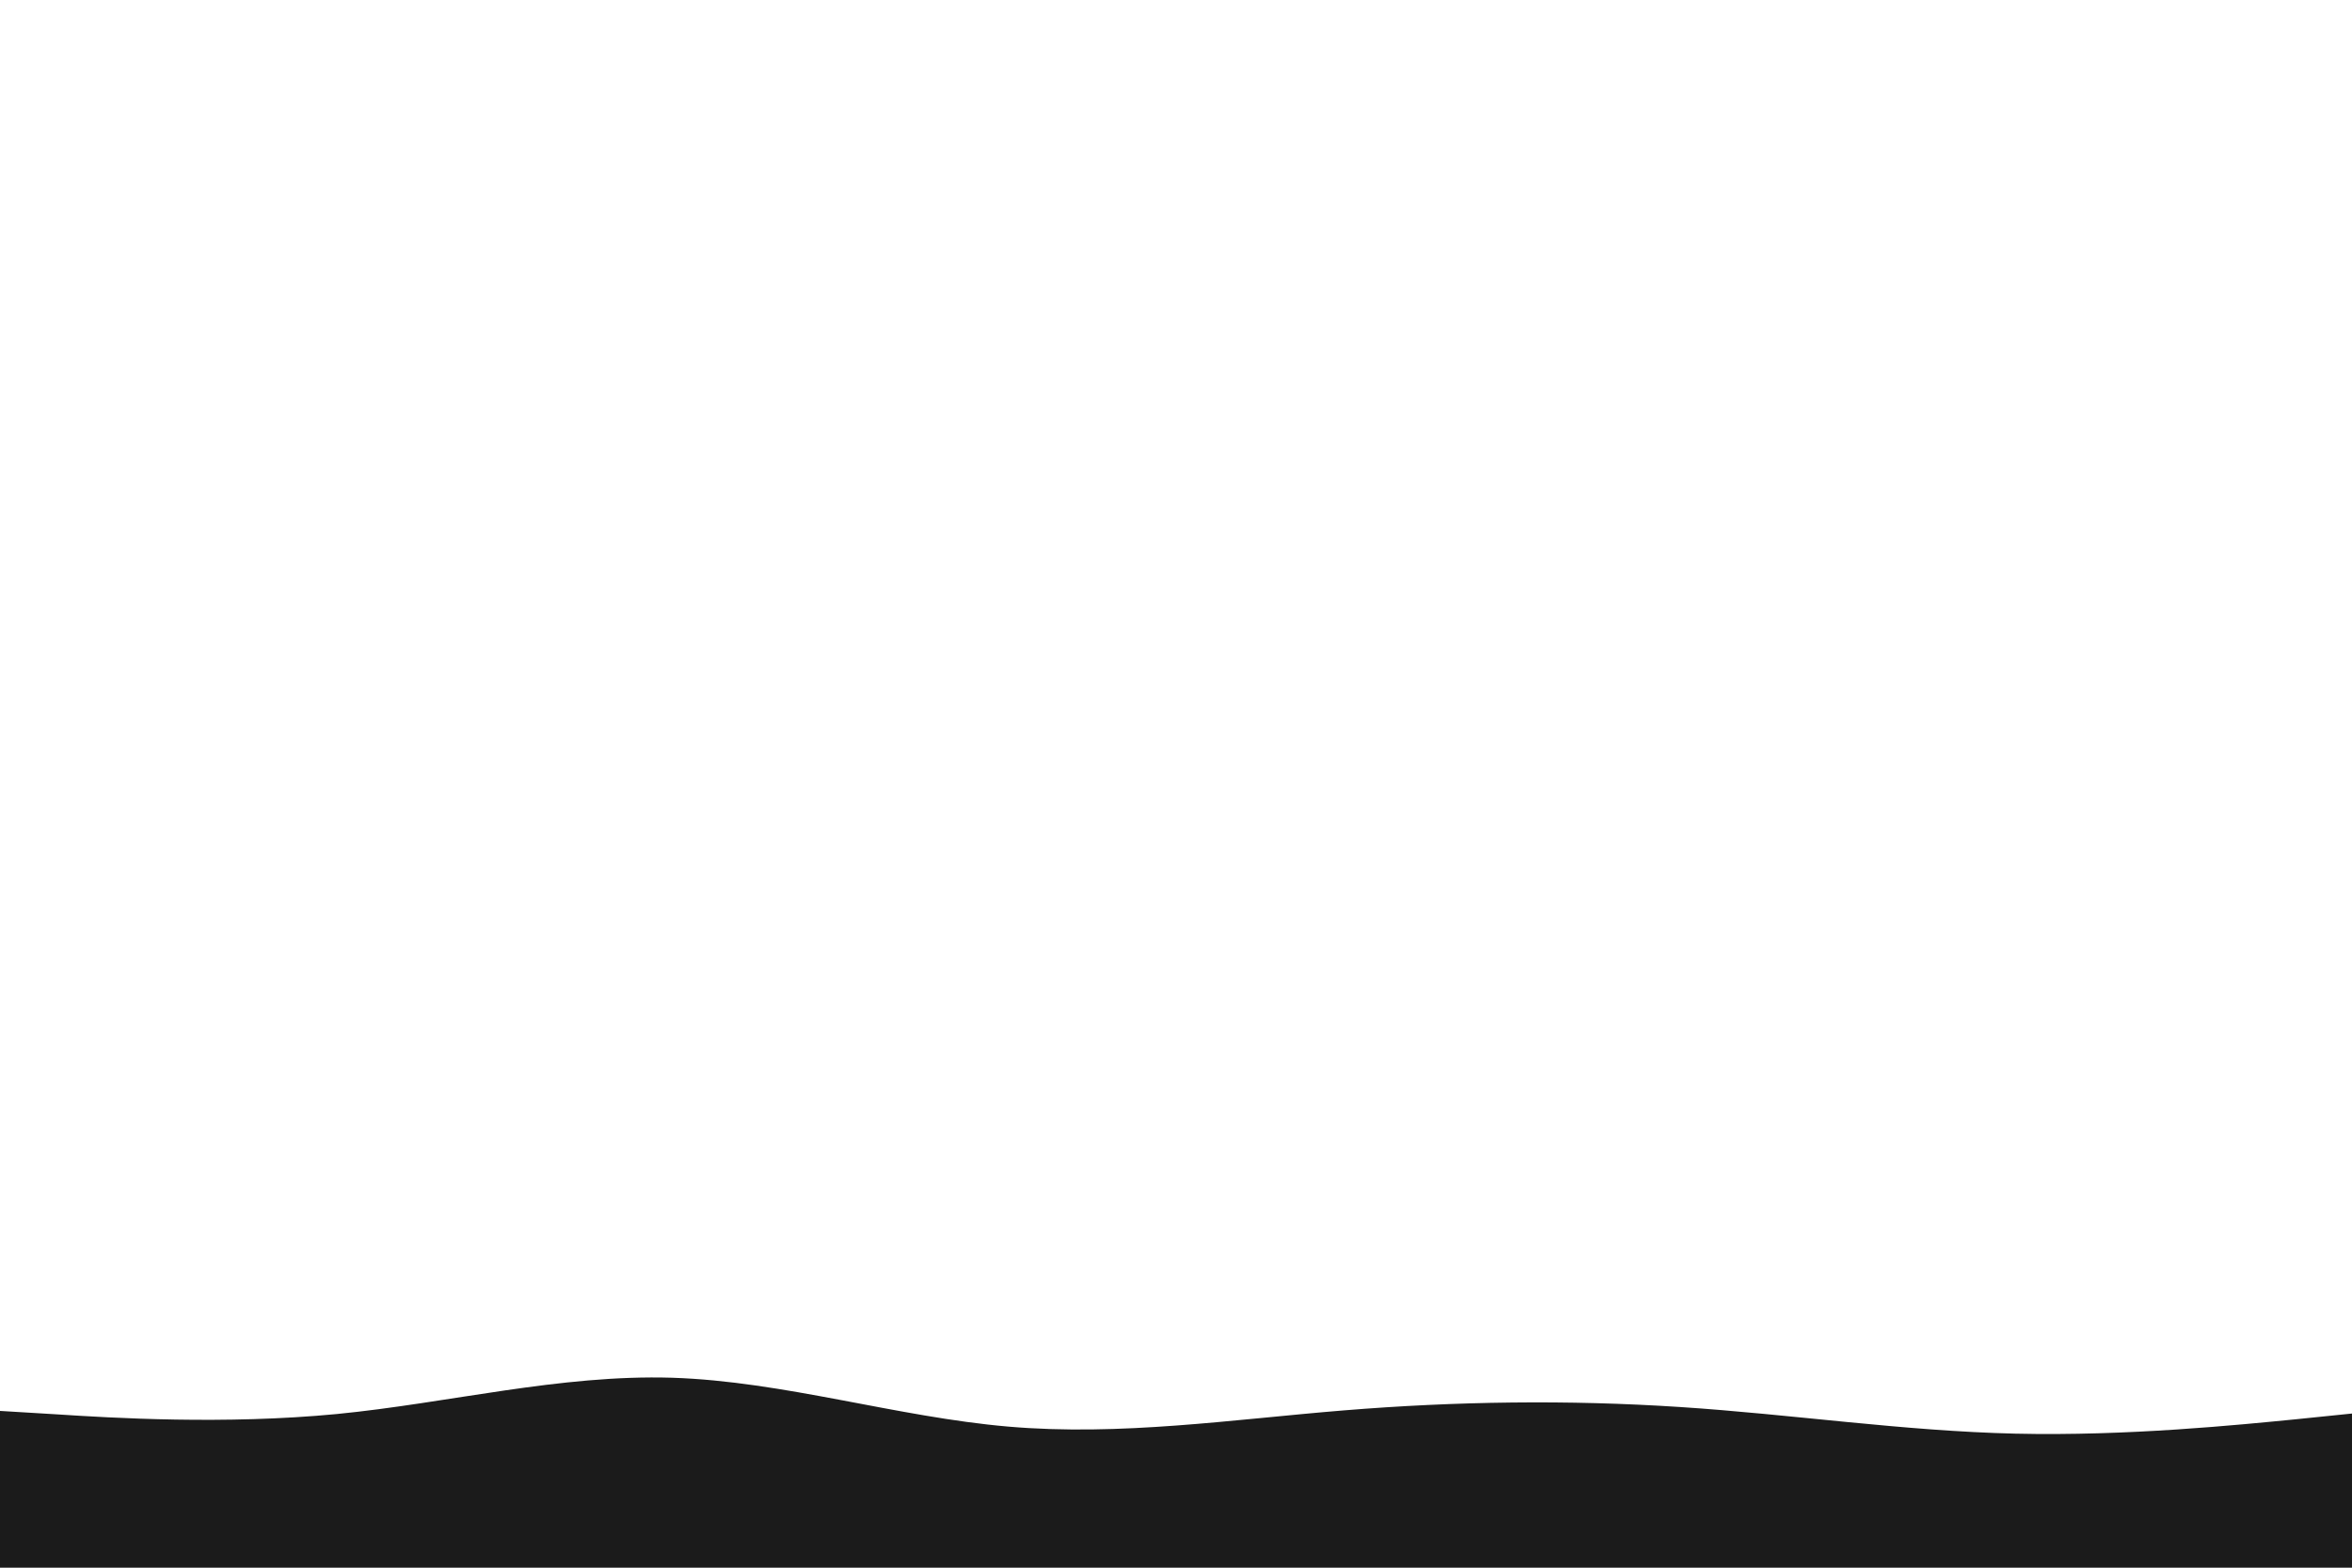 <svg id="visual" viewBox="0 0 900 600" width="900" height="600" xmlns="http://www.w3.org/2000/svg" xmlns:xlink="http://www.w3.org/1999/xlink" version="1.1"><path d="M0 540L21.5 541.3C43 542.7 86 545.3 128.8 541.2C171.7 537 214.3 526 257.2 527.3C300 528.7 343 542.3 385.8 546C428.7 549.7 471.3 543.3 514.2 539.8C557 536.3 600 535.7 642.8 538.5C685.7 541.3 728.3 547.7 771.2 548.7C814 549.7 857 545.3 878.5 543.2L900 541L900 601L878.5 601C857 601 814 601 771.2 601C728.3 601 685.7 601 642.8 601C600 601 557 601 514.2 601C471.3 601 428.7 601 385.8 601C343 601 300 601 257.2 601C214.3 601 171.7 601 128.8 601C86 601 43 601 21.5 601L0 601Z" fill="#1b1b1b"></path></svg>